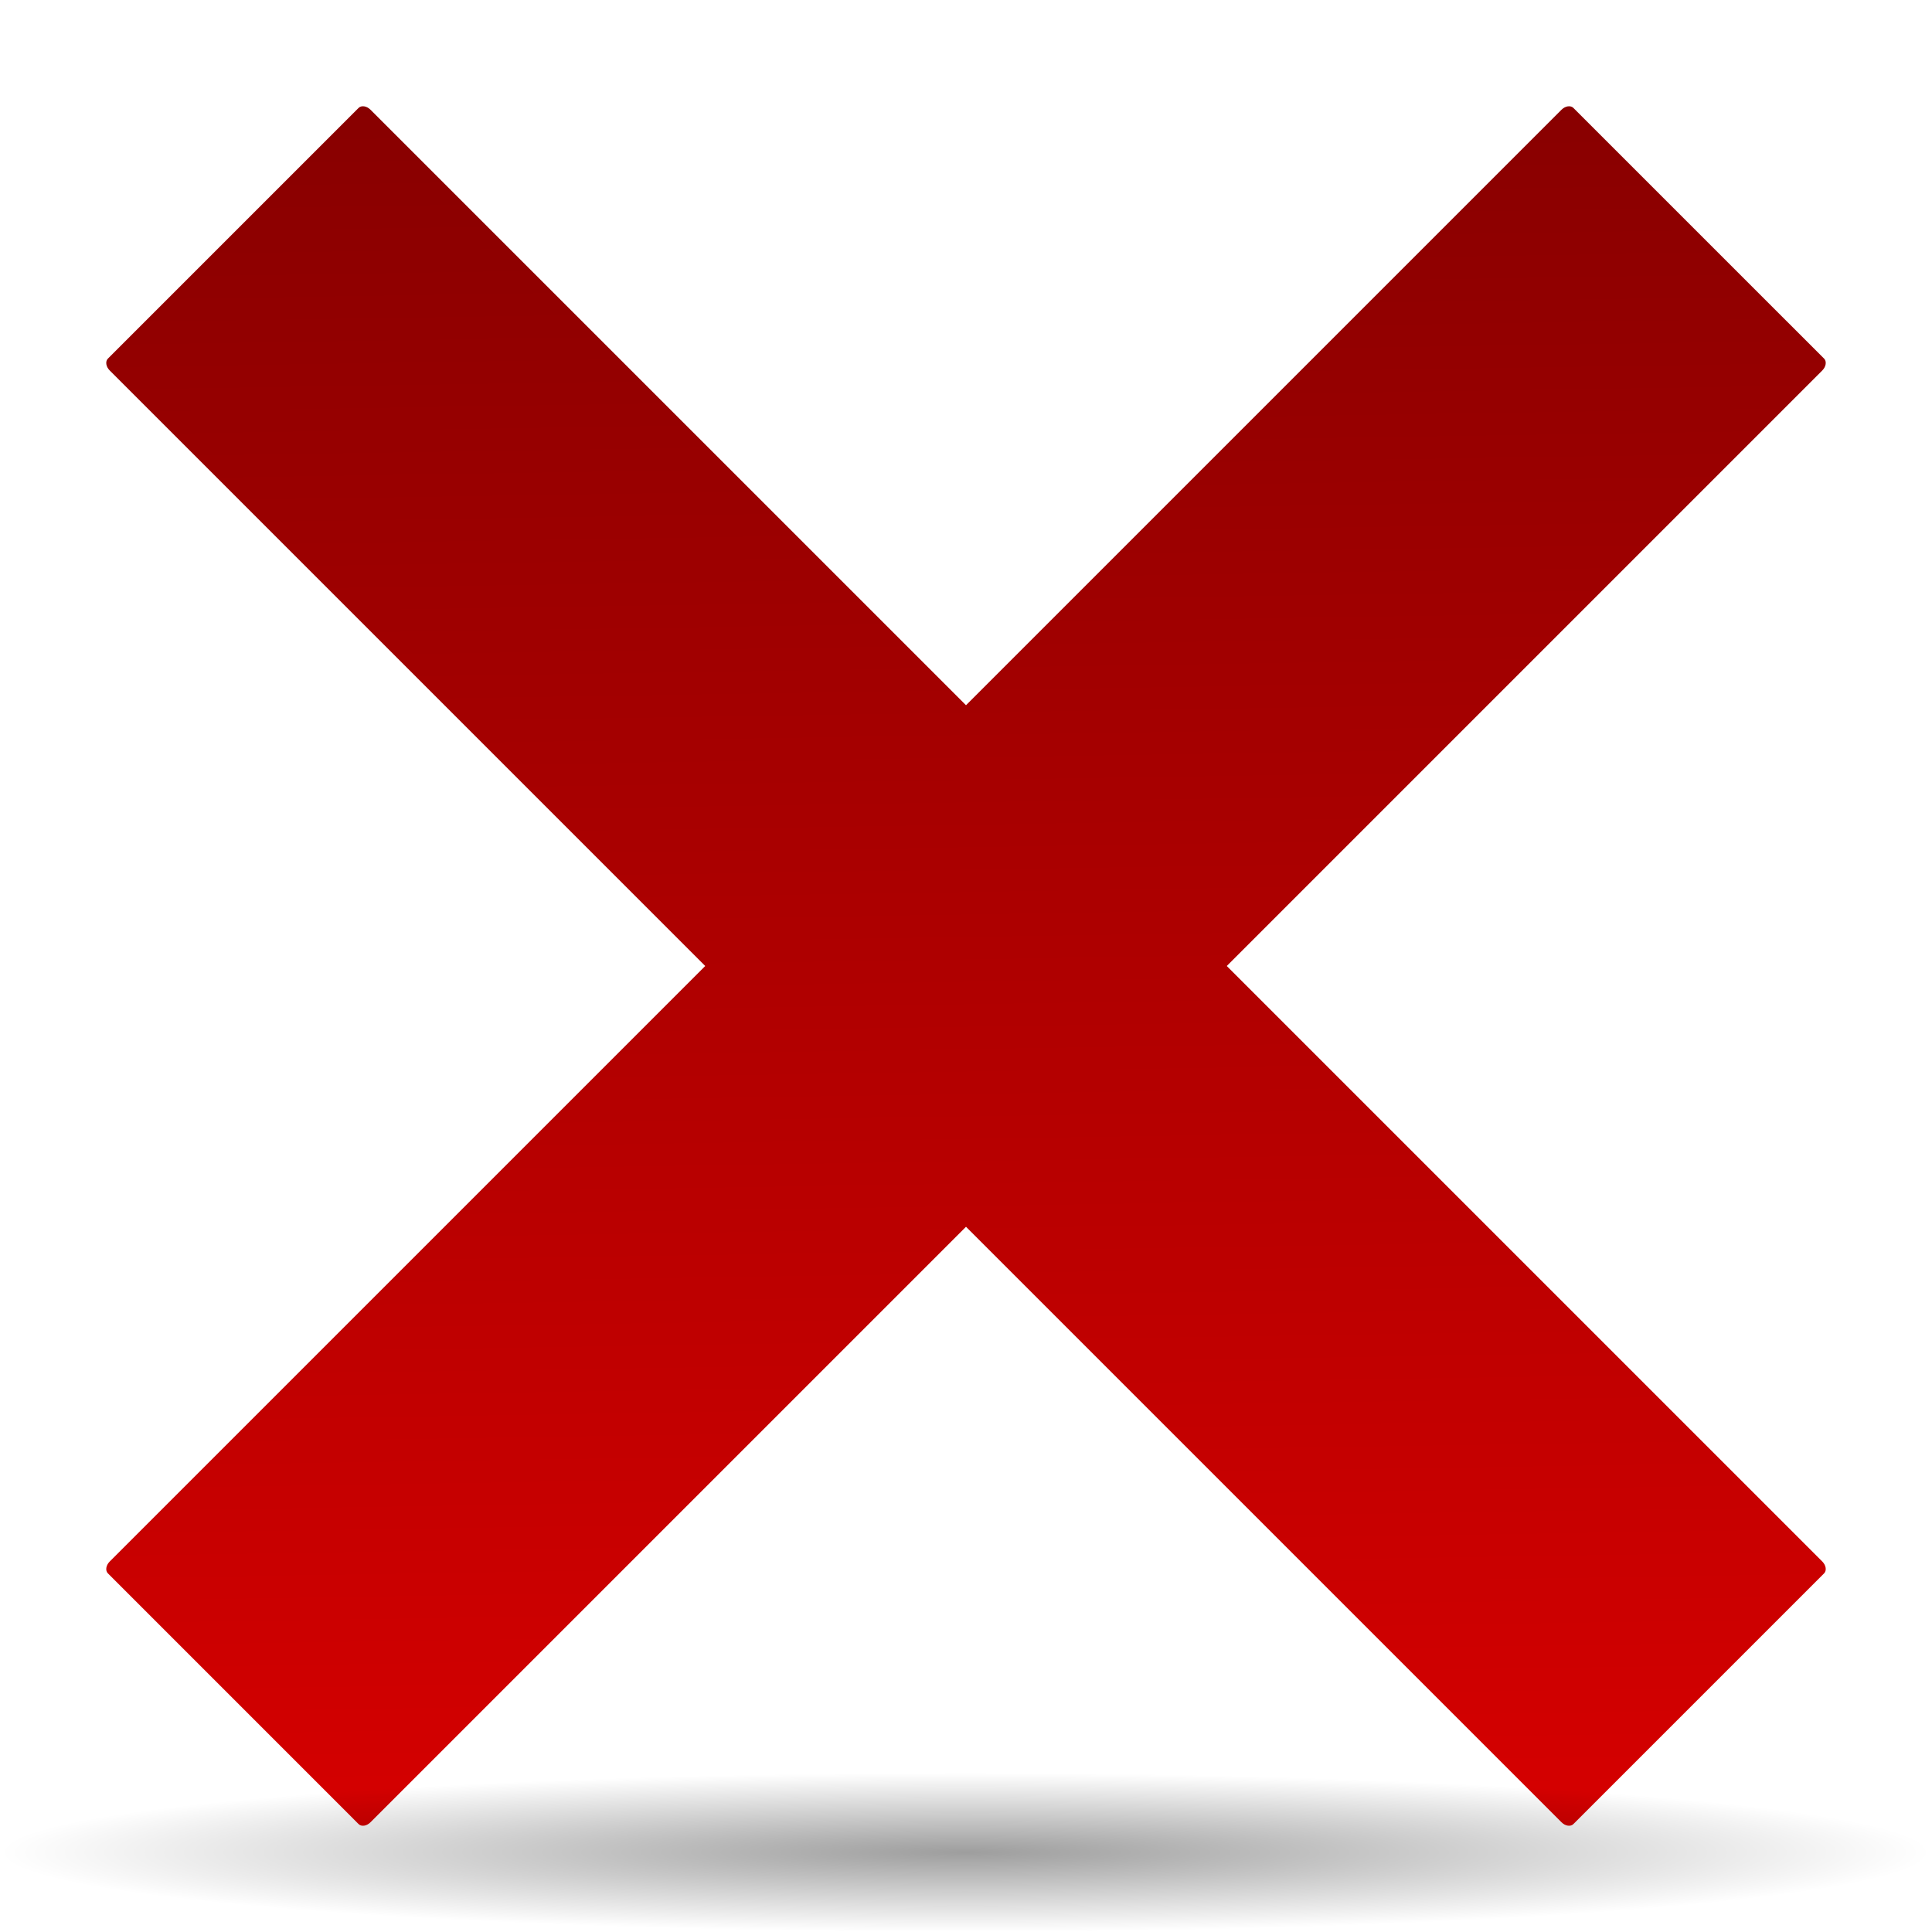 <?xml version="1.0" encoding="UTF-8" standalone="no"?>
<!-- Created with Inkscape (http://www.inkscape.org/) -->
<svg
   xmlns:svg="http://www.w3.org/2000/svg"
   xmlns="http://www.w3.org/2000/svg"
   xmlns:xlink="http://www.w3.org/1999/xlink"
   version="1.0"
   width="88"
   height="88"
   id="svg8301">
  <defs
     id="defs8303">
    <linearGradient
       id="linearGradient3291">
      <stop
         style="stop-color:black;stop-opacity:1"
         offset="0"
         id="stop3293" />
      <stop
         style="stop-color:black;stop-opacity:0"
         offset="1"
         id="stop3295" />
    </linearGradient>
    <radialGradient
       cx="63.912"
       cy="115.709"
       r="63.912"
       fx="63.912"
       fy="115.709"
       id="radialGradient4418"
       xlink:href="#linearGradient3291"
       gradientUnits="userSpaceOnUse"
       gradientTransform="matrix(0.688,0,0,5.67397e-2,1.5e-5,77.808)" />
    <linearGradient
       x1="1229.854"
       y1="-280.948"
       x2="1231.612"
       y2="-393.952"
       id="path4399_1_"
       gradientUnits="userSpaceOnUse"
       gradientTransform="matrix(0.958,0,0,-0.958,-1135.012,-285.199)">
	<stop
   style="stop-color:#740000;stop-opacity:1"
   offset="0"
   id="stop6608" />

	<stop
   style="stop-color:#de0000;stop-opacity:1"
   offset="1"
   id="stop6610" />

</linearGradient>
  </defs>
  <g
     id="layer1">
    <path
       d="M 71.665,4.915 C 71.537,4.789 71.297,4.826 71.124,4.998 L 44,32.122 L 16.875,4.998 C 16.703,4.825 16.461,4.788 16.333,4.916 L 4.916,16.333 C 4.788,16.461 4.824,16.703 4.998,16.875 L 32.122,44 L 4.998,71.124 C 4.824,71.297 4.788,71.539 4.916,71.666 L 16.333,83.084 C 16.461,83.212 16.703,83.176 16.875,83.002 L 44,55.878 L 71.124,83.002 C 71.297,83.176 71.539,83.212 71.666,83.084 L 83.084,71.666 C 83.212,71.539 83.175,71.297 83.002,71.124 L 55.878,44 L 83.002,16.875 C 83.175,16.702 83.212,16.46 83.084,16.333 L 71.666,4.916 L 71.666,4.916 C 71.666,4.916 71.666,4.915 71.665,4.915 z "
       style="fill:url(#path4399_1_)"
       id="path4399" />
    <path
       d="M 88,84.374 C 88,86.376 68.301,88 44,88 C 19.699,88 2.5e-05,86.376 2.5e-05,84.374 C 2.5e-05,82.371 19.699,80.747 44,80.747 C 68.301,80.747 88,82.371 88,84.374 L 88,84.374 z "
       style="opacity:0.381;fill:url(#radialGradient4418);fill-opacity:1;fill-rule:nonzero;stroke:none;stroke-width:0;stroke-linecap:round;stroke-linejoin:round;stroke-miterlimit:4;stroke-dasharray:none;stroke-dashoffset:4;stroke-opacity:1"
       id="path4416" />
  </g>
</svg>
